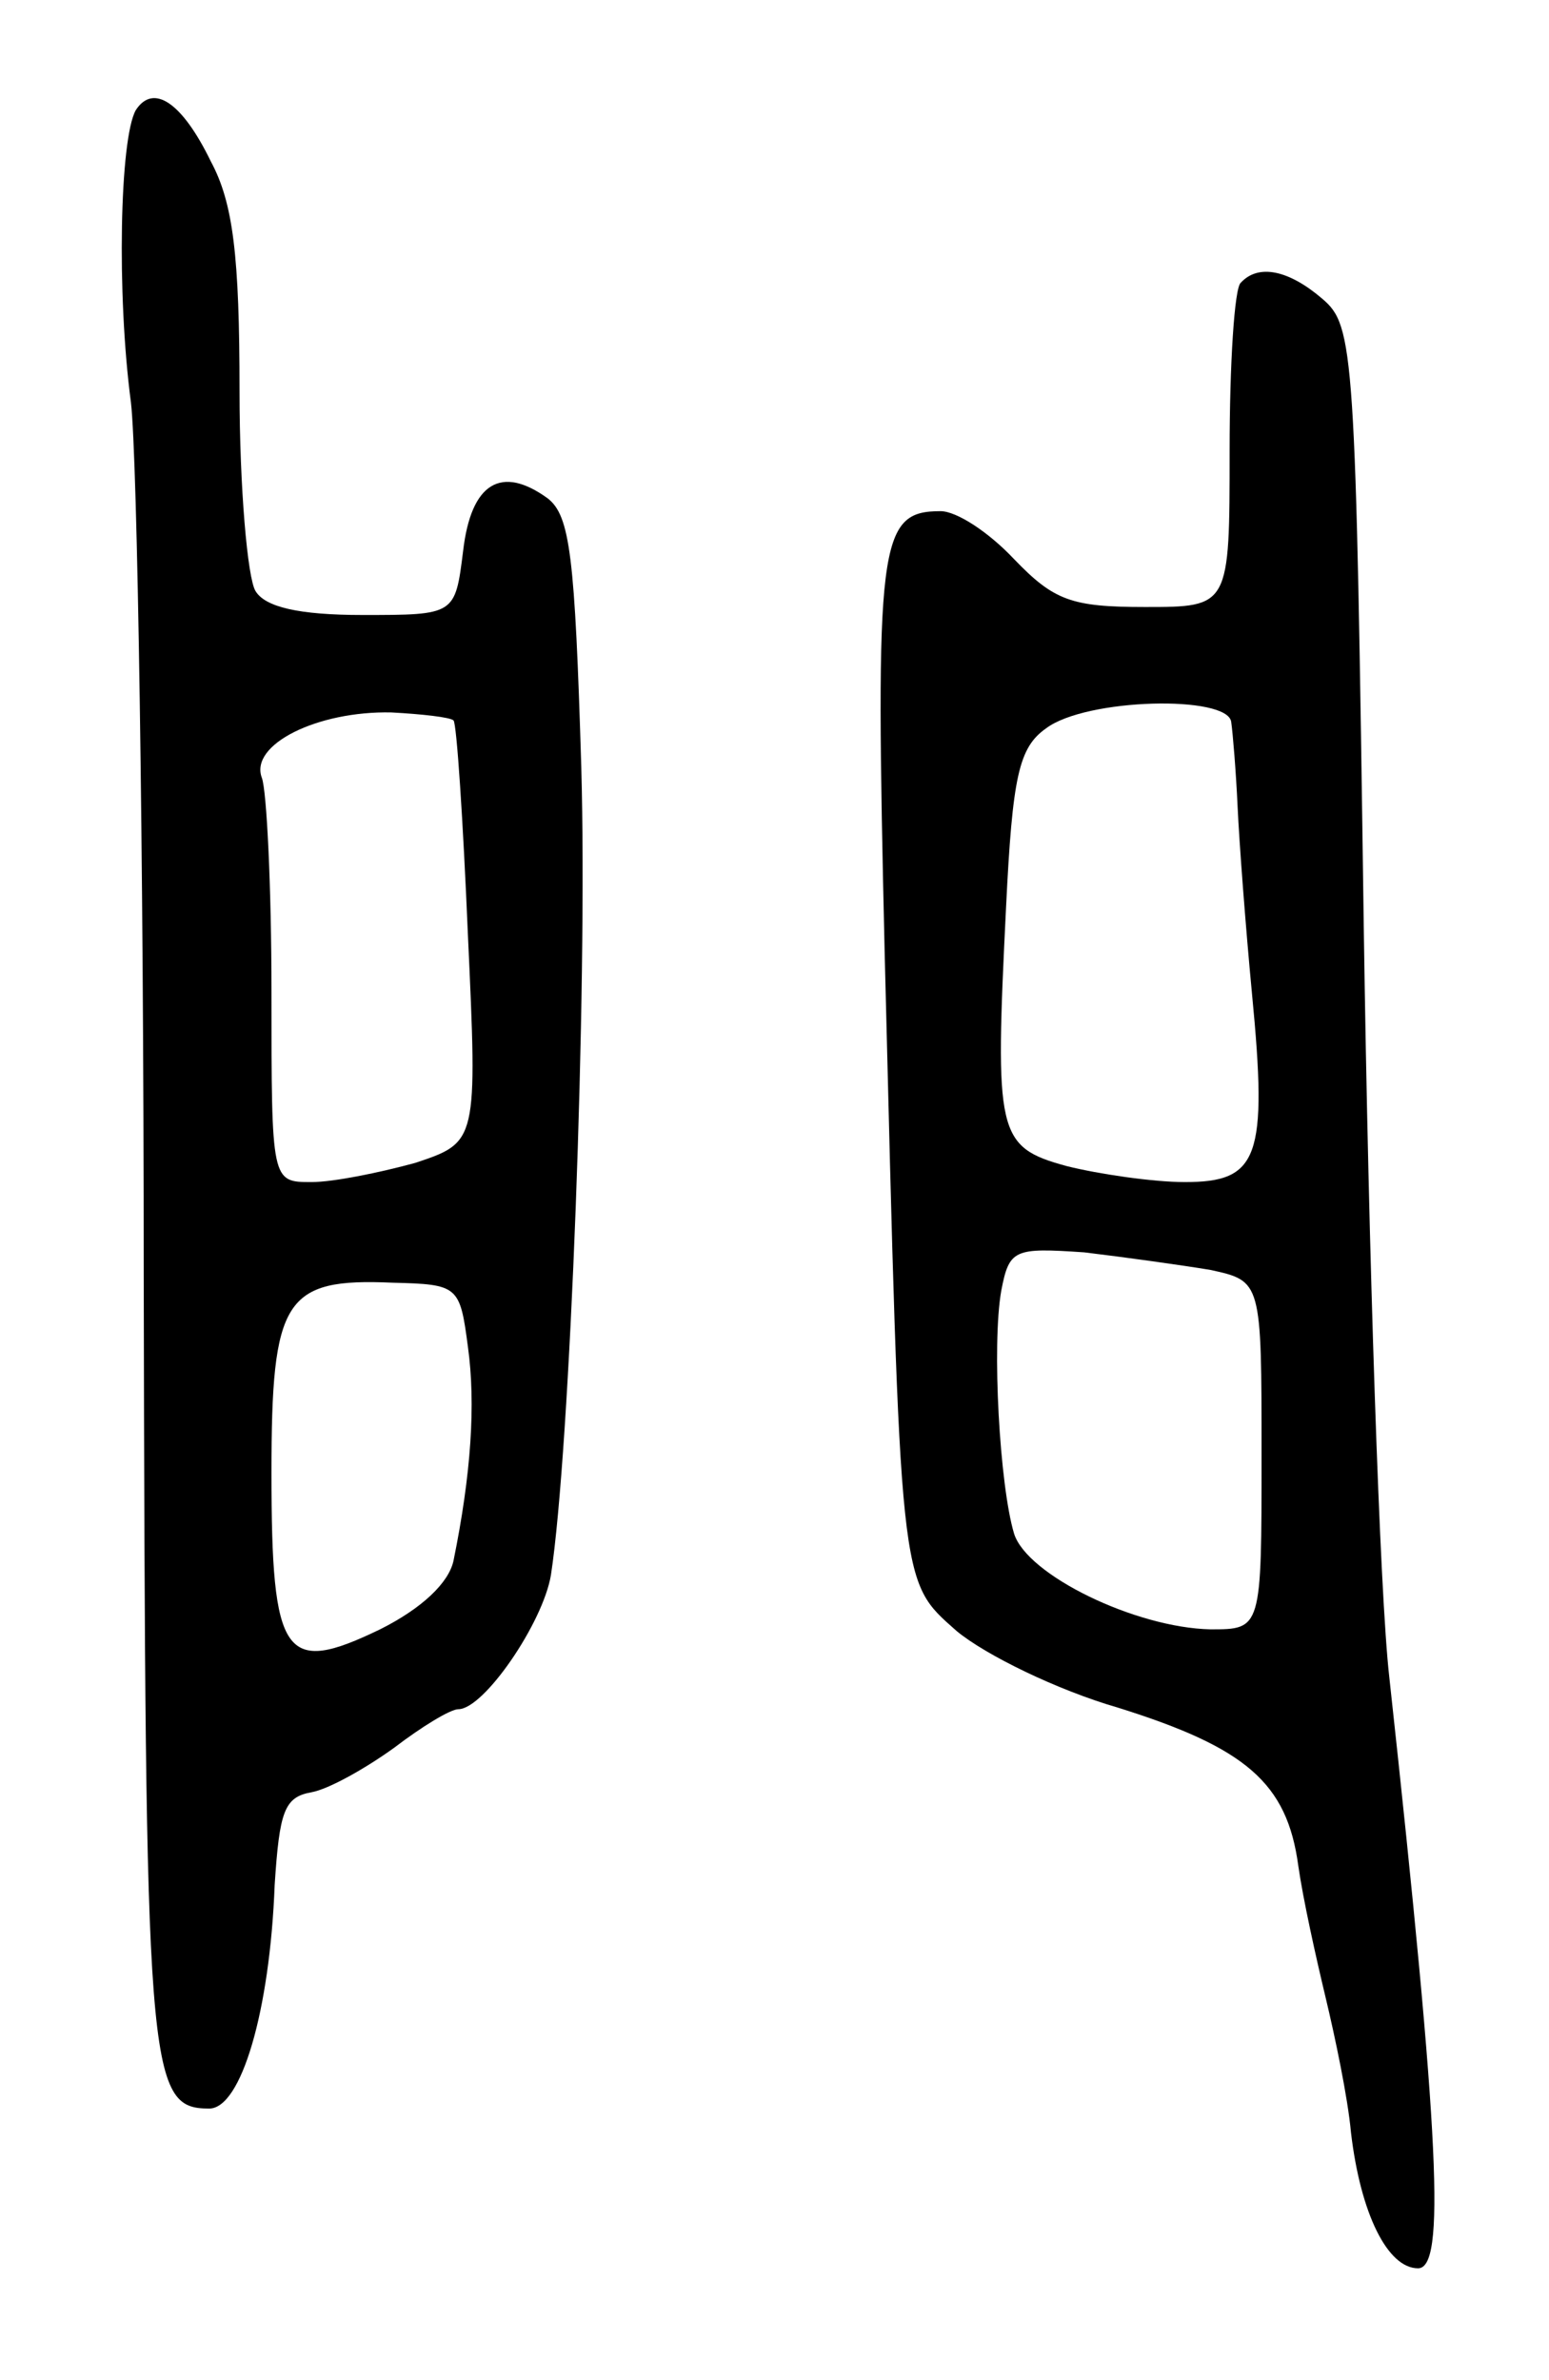 <svg version="1.0" xmlns="http://www.w3.org/2000/svg"
 width="97pt" height="149pt" viewBox="0 0 97 149"
 preserveAspectRatio="xMidYMid meet">
<g transform="translate(0,149) scale(0.1,-0.1)"
fill="#000000" stroke="none">
<path d="M85 1421 c-10 -18 -12 -115 -3 -183 4 -34 8 -280 8 -546 1 -500 2
-522 41 -522 20 0 38 61 41 140 3 46 6 55 23 58 11 2 34 15 52 28 17 13 35 24
40 24 16 0 53 54 58 84 12 78 23 366 19 506 -4 132 -7 157 -21 168 -29 21 -48
10 -53 -33 -5 -40 -5 -40 -63 -40 -40 0 -61 5 -67 15 -5 8 -10 65 -10 125 0
85 -4 118 -18 144 -18 37 -36 49 -47 32z m199 -382 c2 -2 6 -63 9 -134 6 -130
6 -130 -33 -143 -22 -6 -51 -12 -65 -12 -25 0 -25 0 -25 119 0 66 -3 126 -6
134 -8 21 35 42 81 41 19 -1 37 -3 39 -5z m9 -392 c5 -36 2 -80 -9 -134 -3
-14 -20 -30 -46 -43 -60 -29 -68 -18 -68 98 0 109 8 122 76 119 41 -1 42 -2
47 -40z"/>
<path d="M777 1313 c-4 -3 -7 -51 -7 -105 0 -98 0 -98 -53 -98 -46 0 -57 4
-82 30 -16 17 -36 30 -46 30 -39 0 -41 -19 -35 -277 10 -400 9 -392 45 -424
18 -15 63 -37 101 -48 80 -25 106 -47 113 -99 3 -21 11 -57 17 -82 6 -25 14
-63 16 -85 6 -51 23 -85 42 -85 17 0 14 77 -18 370 -6 52 -13 264 -16 470 -5
362 -6 376 -26 393 -21 18 -40 22 -51 10z m-6 -275 c1 -7 3 -31 4 -53 1 -22 5
-75 9 -117 10 -103 4 -118 -42 -118 -20 0 -54 5 -74 10 -44 12 -45 20 -38 162
4 82 8 100 25 112 25 19 114 21 116 4z m-13 -343 c32 -7 32 -7 32 -116 0 -109
0 -109 -32 -109 -47 1 -115 34 -123 60 -9 30 -14 118 -8 152 5 26 8 27 52 24
25 -3 61 -8 79 -11z"/>
</g>
</svg>
